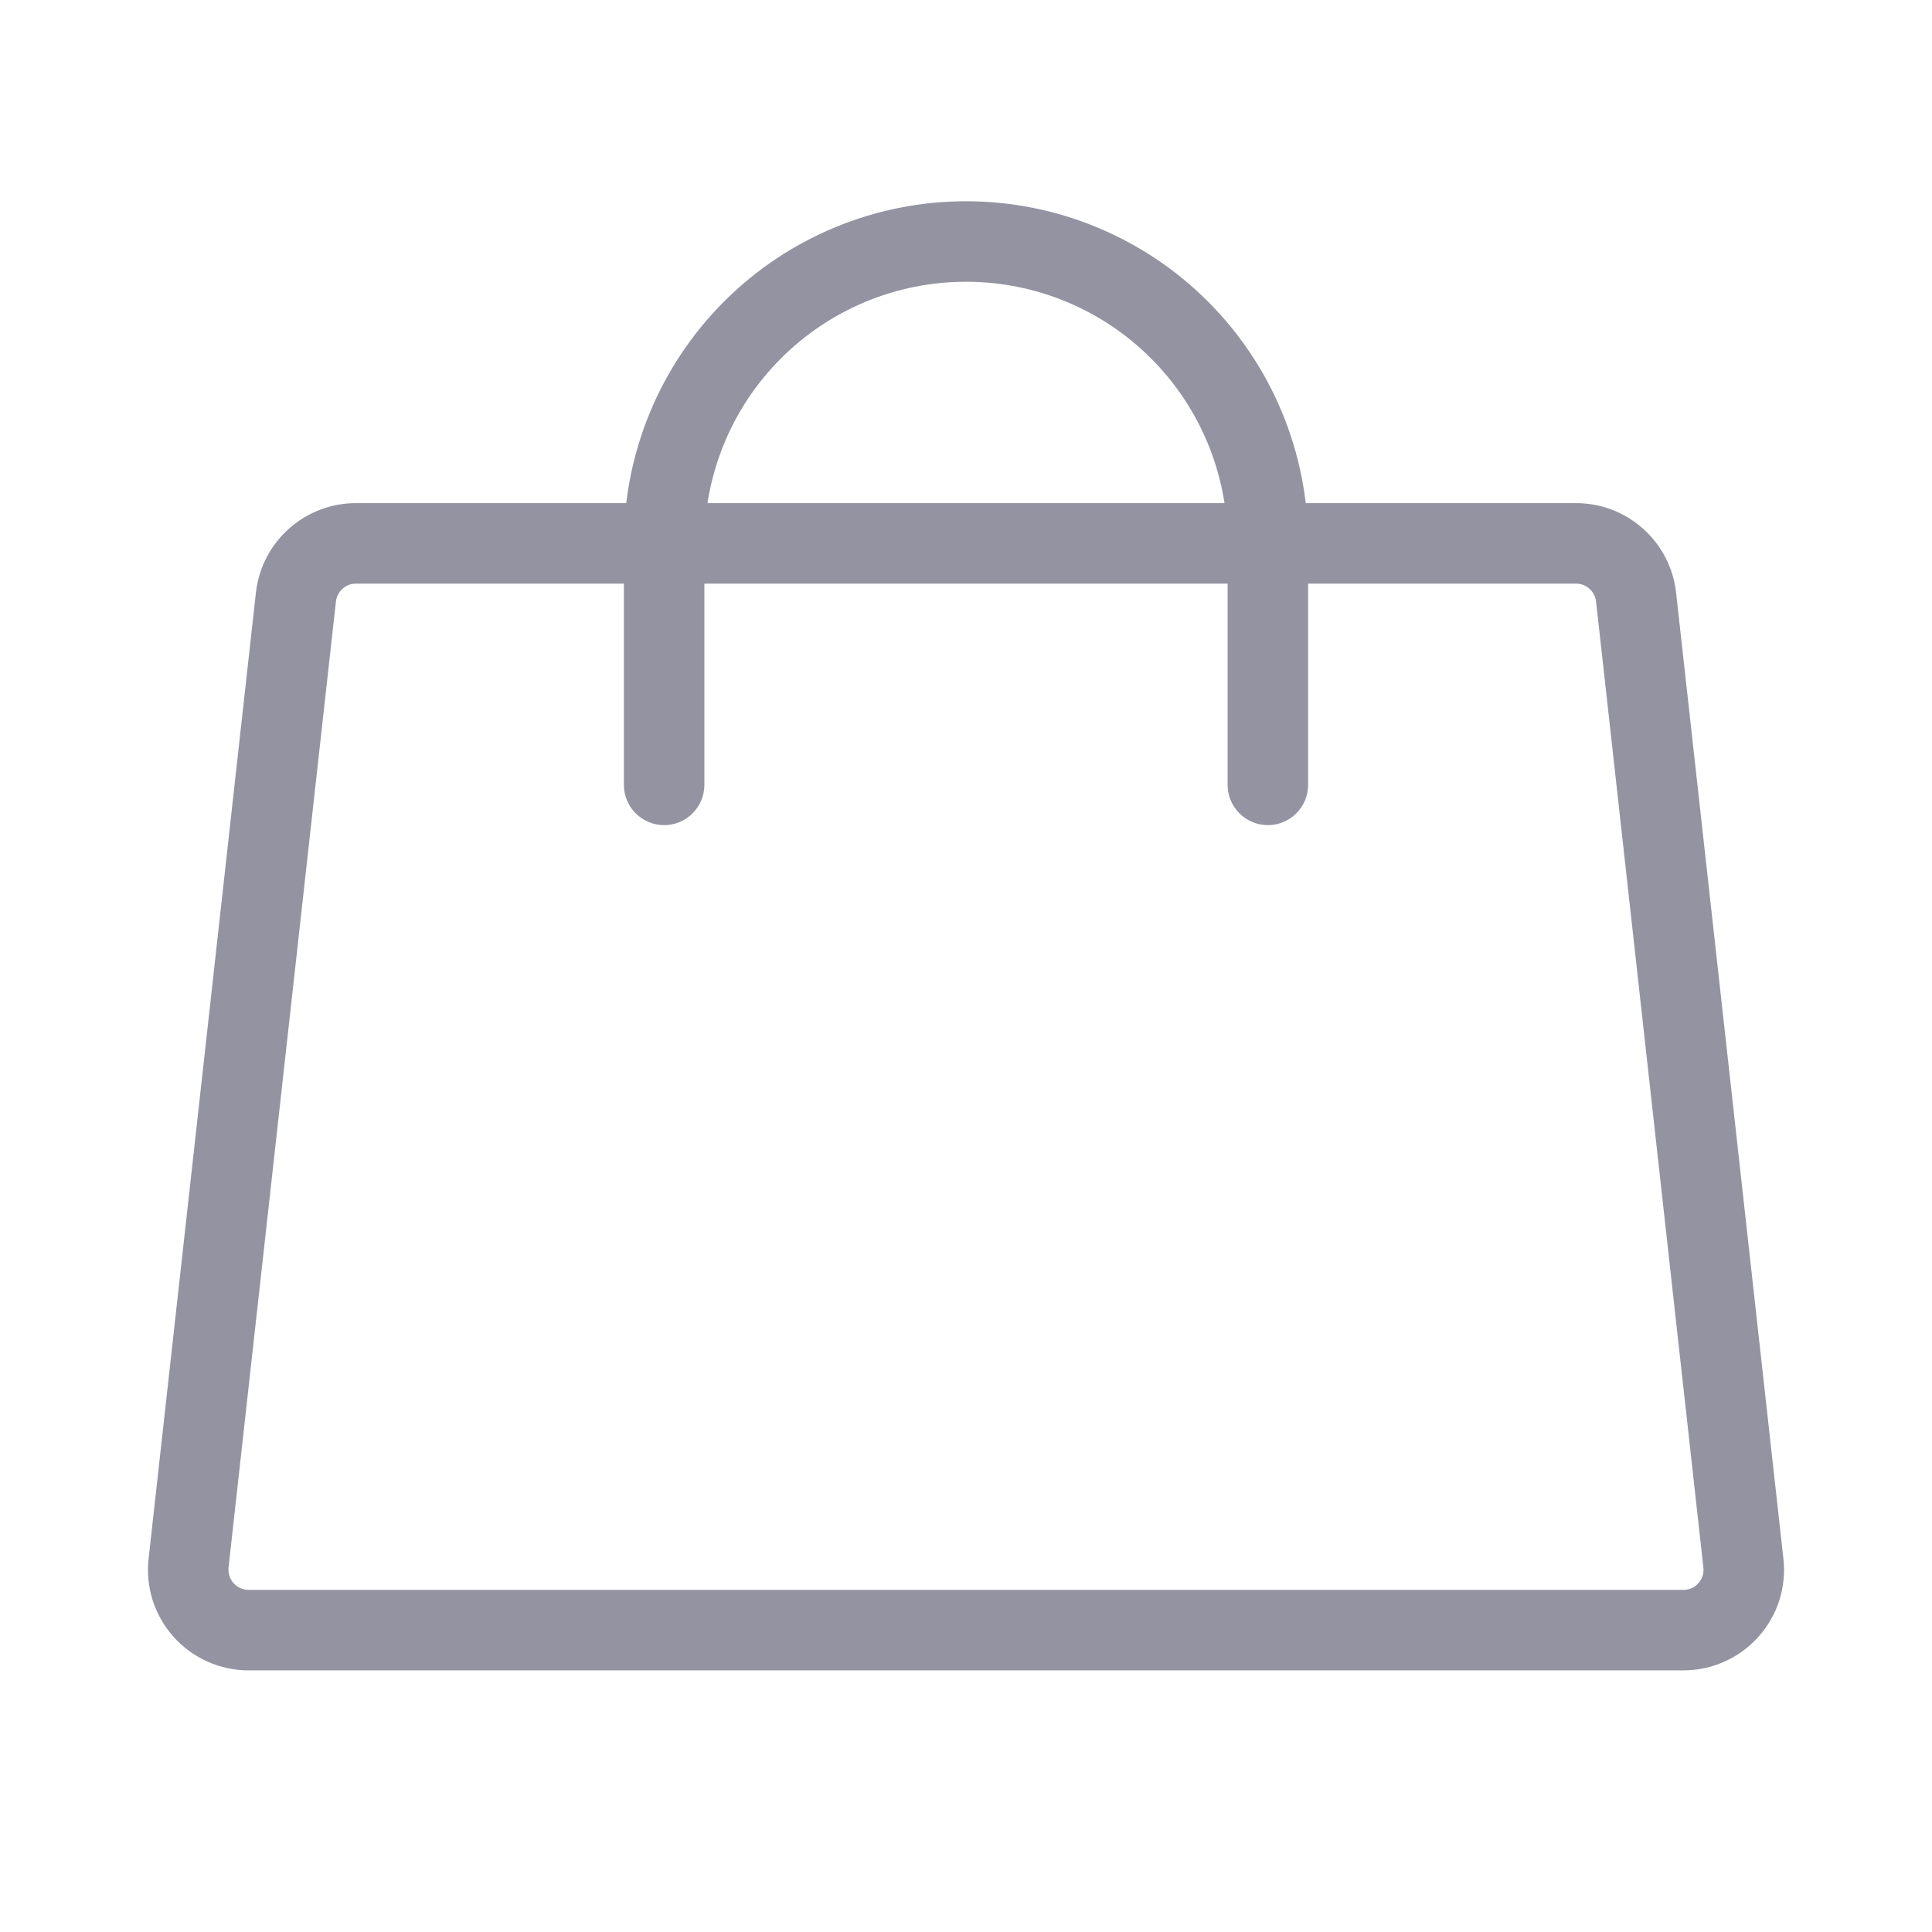 <svg width="24" height="24" viewBox="0 0 24 24" fill="none" xmlns="http://www.w3.org/2000/svg">
<g id="Handbag">
<g id="Handbag_2">
<path id="Vector (Stroke)" fill-rule="evenodd" clip-rule="evenodd" d="M3.588 6.569C3.817 6.363 4.114 6.25 4.421 6.25H19.579C19.886 6.25 20.183 6.363 20.412 6.569C20.642 6.774 20.787 7.056 20.821 7.362L22.154 19.362C22.174 19.537 22.156 19.713 22.103 19.881C22.049 20.048 21.961 20.203 21.843 20.334C21.726 20.465 21.583 20.569 21.422 20.641C21.262 20.713 21.088 20.75 20.912 20.75H3.088C2.912 20.75 2.738 20.713 2.578 20.641C2.417 20.569 2.274 20.465 2.157 20.334C2.039 20.203 1.951 20.048 1.897 19.881C1.844 19.713 1.826 19.537 1.846 19.362L3.179 7.362C3.213 7.056 3.358 6.774 3.588 6.569ZM4.421 7.25C4.36 7.25 4.3 7.273 4.255 7.314C4.209 7.355 4.18 7.411 4.173 7.472L2.839 19.472C2.836 19.507 2.839 19.543 2.85 19.576C2.861 19.61 2.878 19.64 2.902 19.667C2.925 19.693 2.954 19.714 2.986 19.728C3.018 19.743 3.053 19.75 3.088 19.75H20.912C20.947 19.75 20.982 19.743 21.014 19.728C21.046 19.714 21.075 19.693 21.098 19.667C21.122 19.64 21.139 19.61 21.15 19.576C21.161 19.543 21.164 19.507 21.16 19.472L19.827 7.472C19.82 7.411 19.791 7.355 19.745 7.314C19.7 7.273 19.64 7.25 19.579 7.25H4.421Z" fill="#9393A2"/>
<path id="Vector (Stroke)_2" fill-rule="evenodd" clip-rule="evenodd" d="M12 3.5C11.138 3.5 10.311 3.842 9.702 4.452C9.092 5.061 8.75 5.888 8.75 6.75V9.75C8.75 10.026 8.526 10.25 8.25 10.25C7.974 10.25 7.75 10.026 7.75 9.75V6.75C7.75 5.623 8.198 4.542 8.995 3.745C9.792 2.948 10.873 2.5 12 2.5C13.127 2.5 14.208 2.948 15.005 3.745C15.802 4.542 16.25 5.623 16.25 6.75V9.75C16.25 10.026 16.026 10.25 15.75 10.25C15.474 10.25 15.25 10.026 15.25 9.75V6.75C15.25 5.888 14.908 5.061 14.298 4.452C13.689 3.842 12.862 3.5 12 3.5Z" fill="#9393A2"/>
</g>
</g>
</svg>

